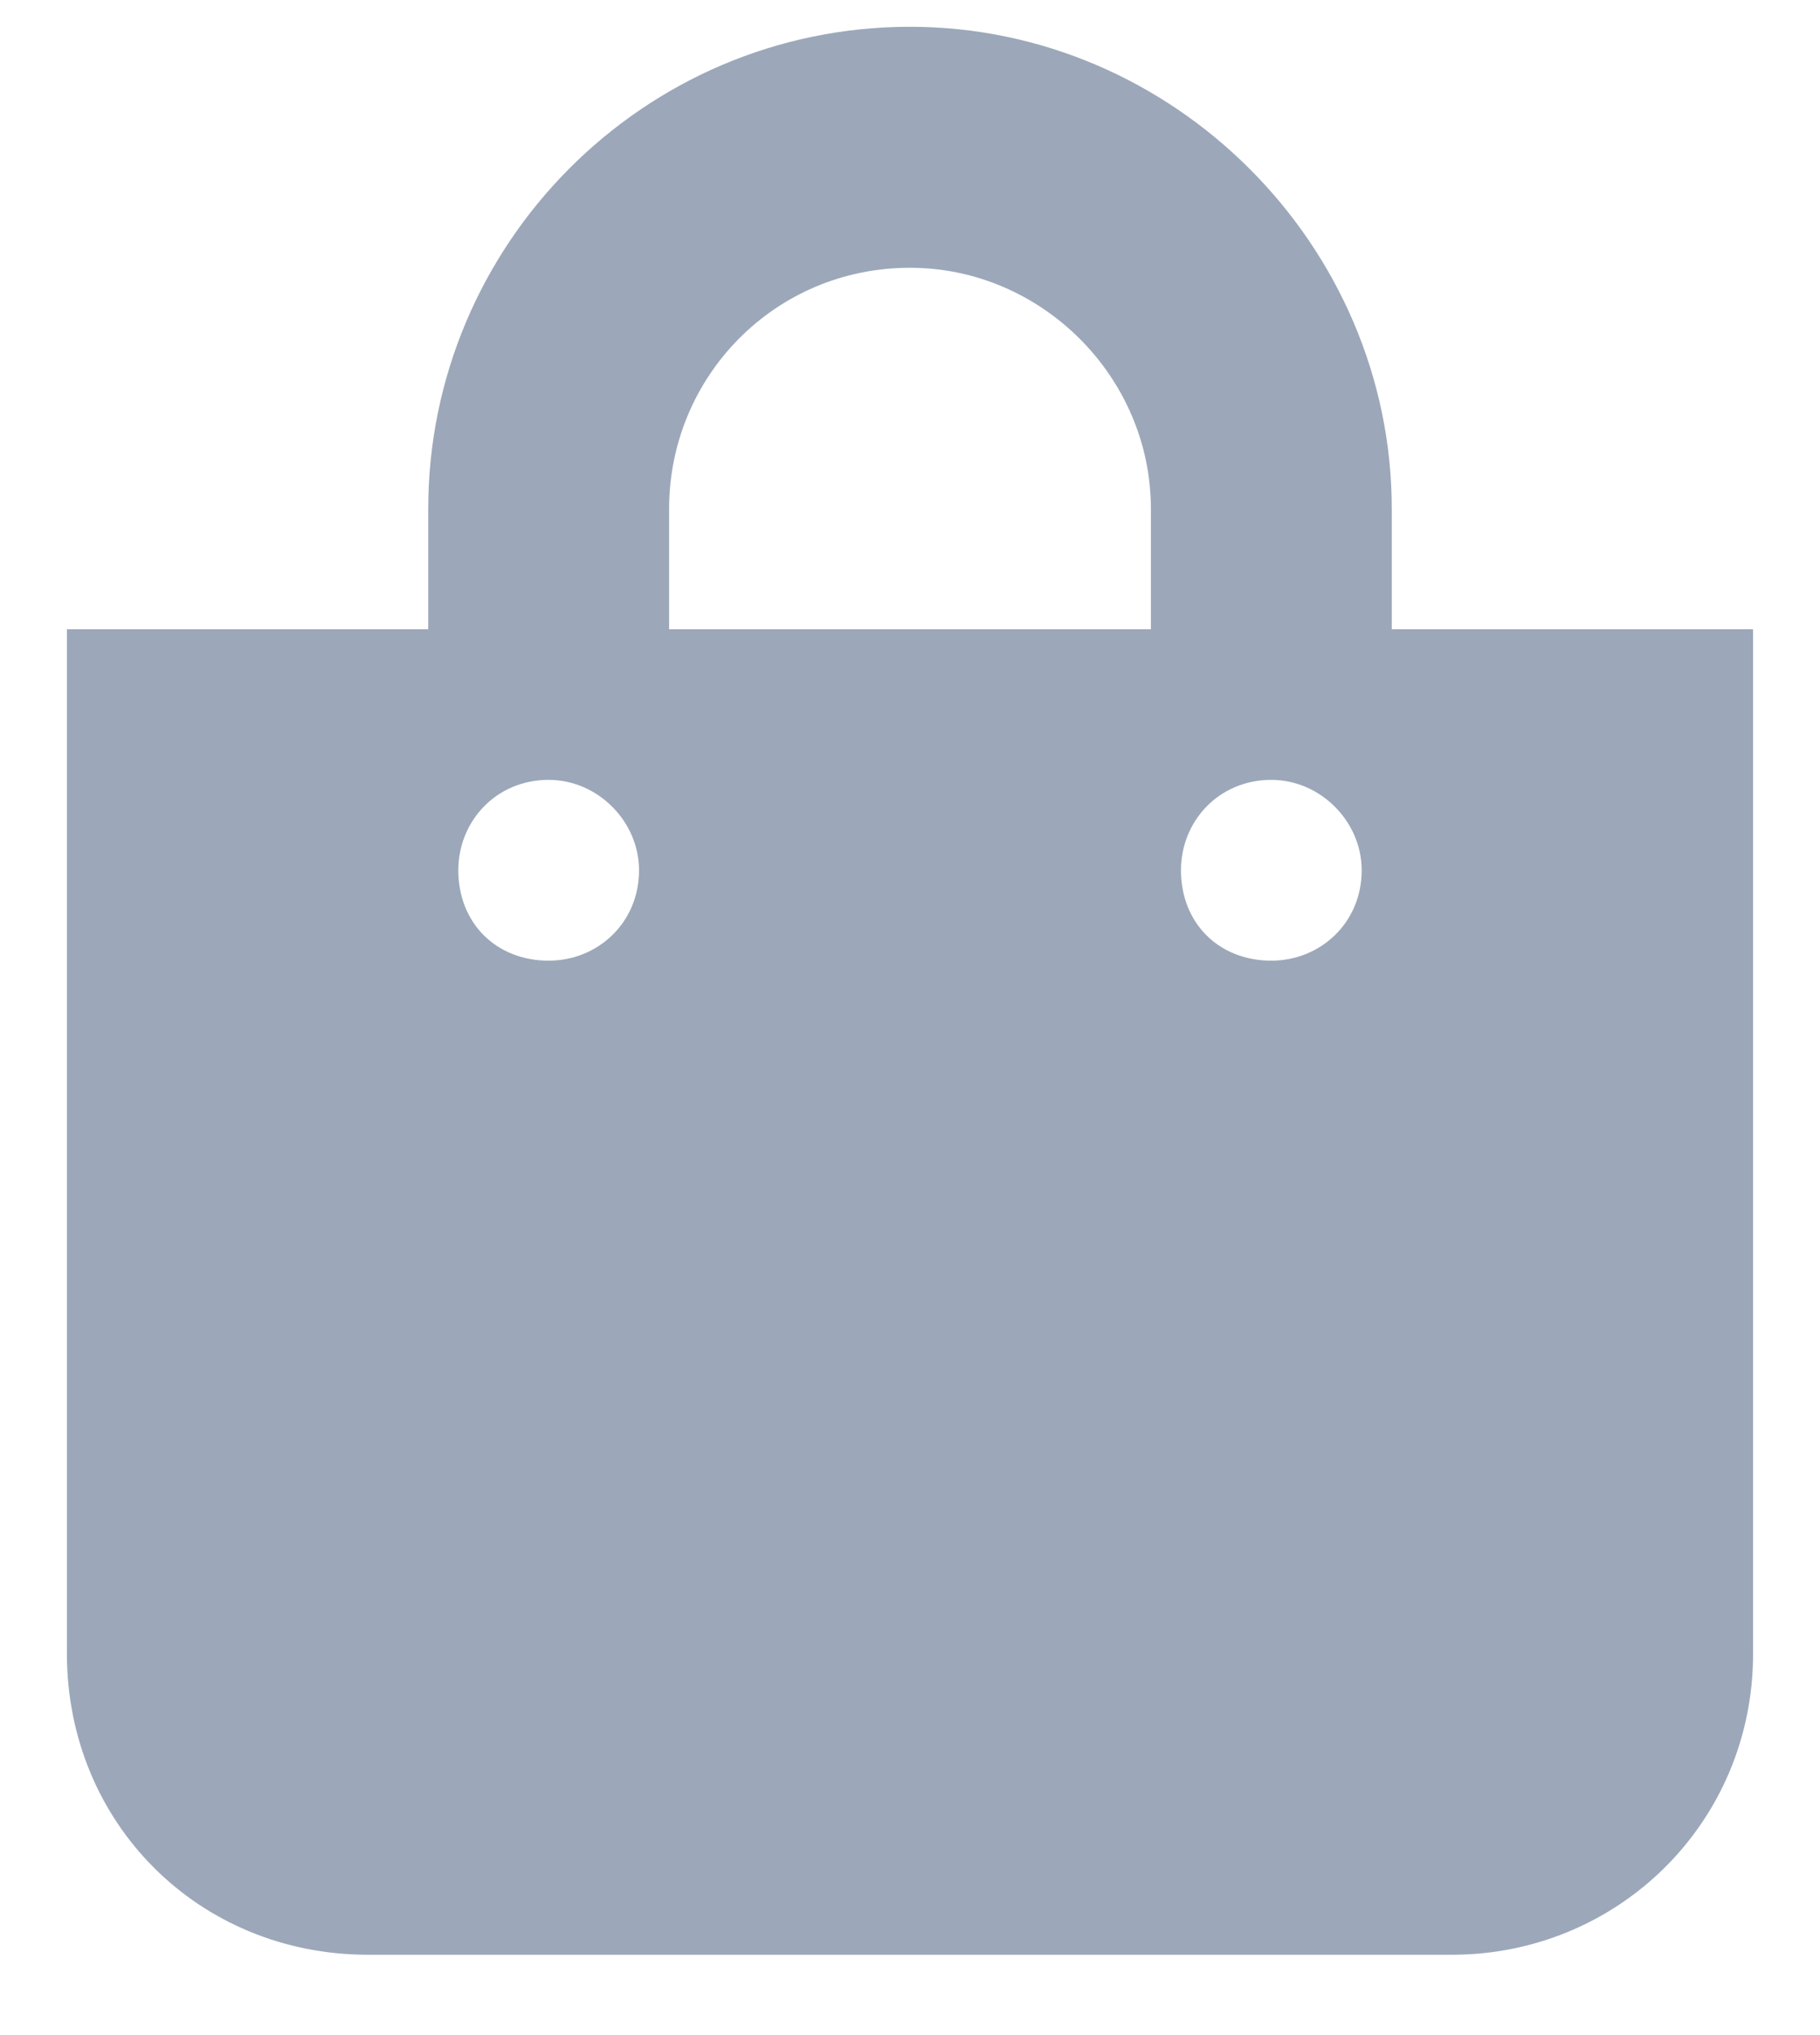 <svg width="17" height="19" viewBox="0 0 17 19" fill="none" xmlns="http://www.w3.org/2000/svg">
<path d="M13 5.875V4.75C13 2.289 10.961 0.25 8.5 0.25C6.004 0.25 4 2.289 4 4.75V5.875H0.625V15.438C0.625 17.02 1.855 18.25 3.438 18.25H13.562C15.109 18.25 16.375 17.02 16.375 15.438V5.875H13ZM6.25 4.75C6.25 3.52 7.234 2.5 8.5 2.5C9.73 2.5 10.75 3.52 10.75 4.75V5.875H6.25V4.75ZM11.875 8.969C11.383 8.969 11.031 8.617 11.031 8.125C11.031 7.668 11.383 7.281 11.875 7.281C12.332 7.281 12.719 7.668 12.719 8.125C12.719 8.617 12.332 8.969 11.875 8.969ZM5.125 8.969C4.633 8.969 4.281 8.617 4.281 8.125C4.281 7.668 4.633 7.281 5.125 7.281C5.582 7.281 5.969 7.668 5.969 8.125C5.969 8.617 5.582 8.969 5.125 8.969Z" fill="#9CA8B9"/>
</svg>
